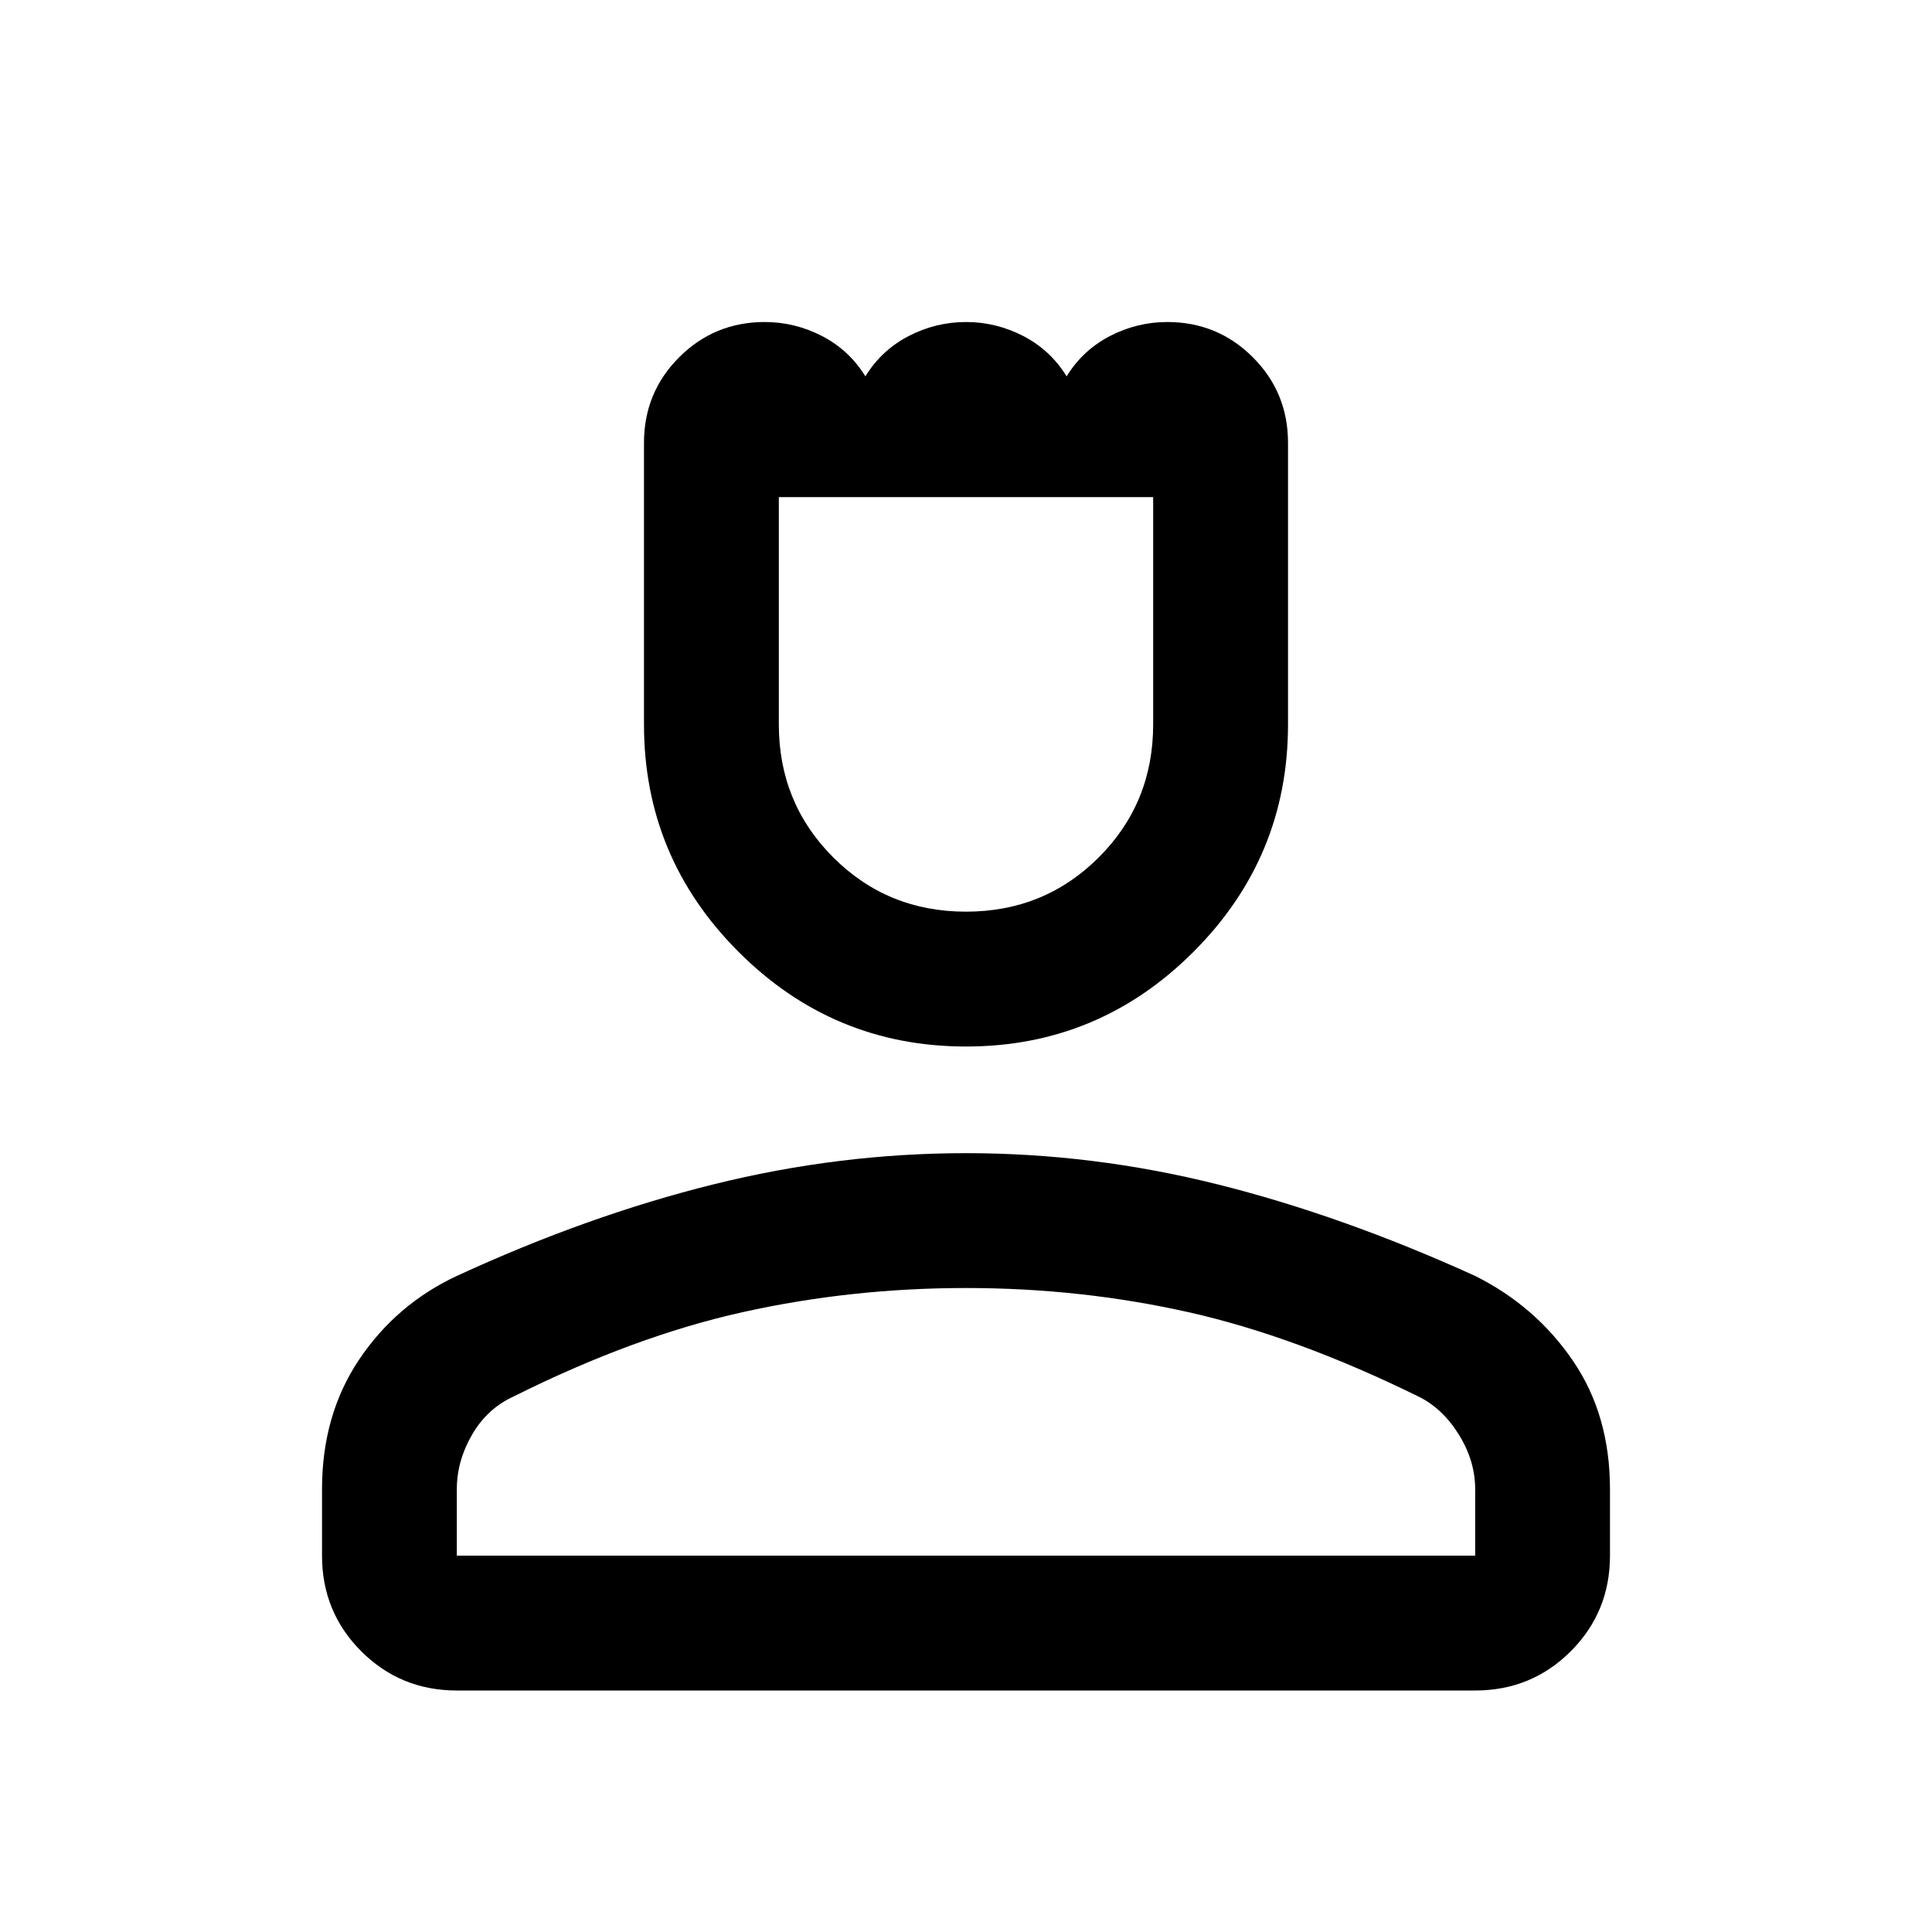 <svg xmlns="http://www.w3.org/2000/svg" height="40" width="40"><path d="M20 21.667q-2.75 0-4.708-1.959Q13.333 17.75 13.333 15V9.167q0-1.042.729-1.771.73-.729 1.771-.729.625 0 1.188.291.562.292.896.834.333-.542.895-.834.563-.291 1.188-.291t1.188.291q.562.292.895.834.334-.542.896-.834.563-.291 1.188-.291 1.041 0 1.771.729.729.729.729 1.771V15q0 2.75-1.959 4.708Q22.75 21.667 20 21.667Zm0-2.792q1.625 0 2.75-1.125T23.875 15v-4.708h-7.75V15q0 1.625 1.125 2.75T20 18.875ZM9.458 35q-1.166 0-1.979-.812-.812-.813-.812-1.98v-1.375q0-1.541.77-2.687.771-1.146 2.021-1.729 2.709-1.25 5.313-1.896 2.604-.646 5.229-.646t5.208.646q2.584.646 5.334 1.896 1.25.625 2.02 1.75.771 1.125.771 2.666v1.375q0 1.167-.812 1.98-.813.812-1.979.812Zm0-2.792h21.084v-1.375q0-.583-.334-1.125-.333-.541-.833-.791-2.542-1.25-4.771-1.75t-4.604-.5q-2.375 0-4.625.5t-4.75 1.75q-.542.25-.854.791-.313.542-.313 1.125Zm10.542 0Zm0-21.916Z"/></svg>